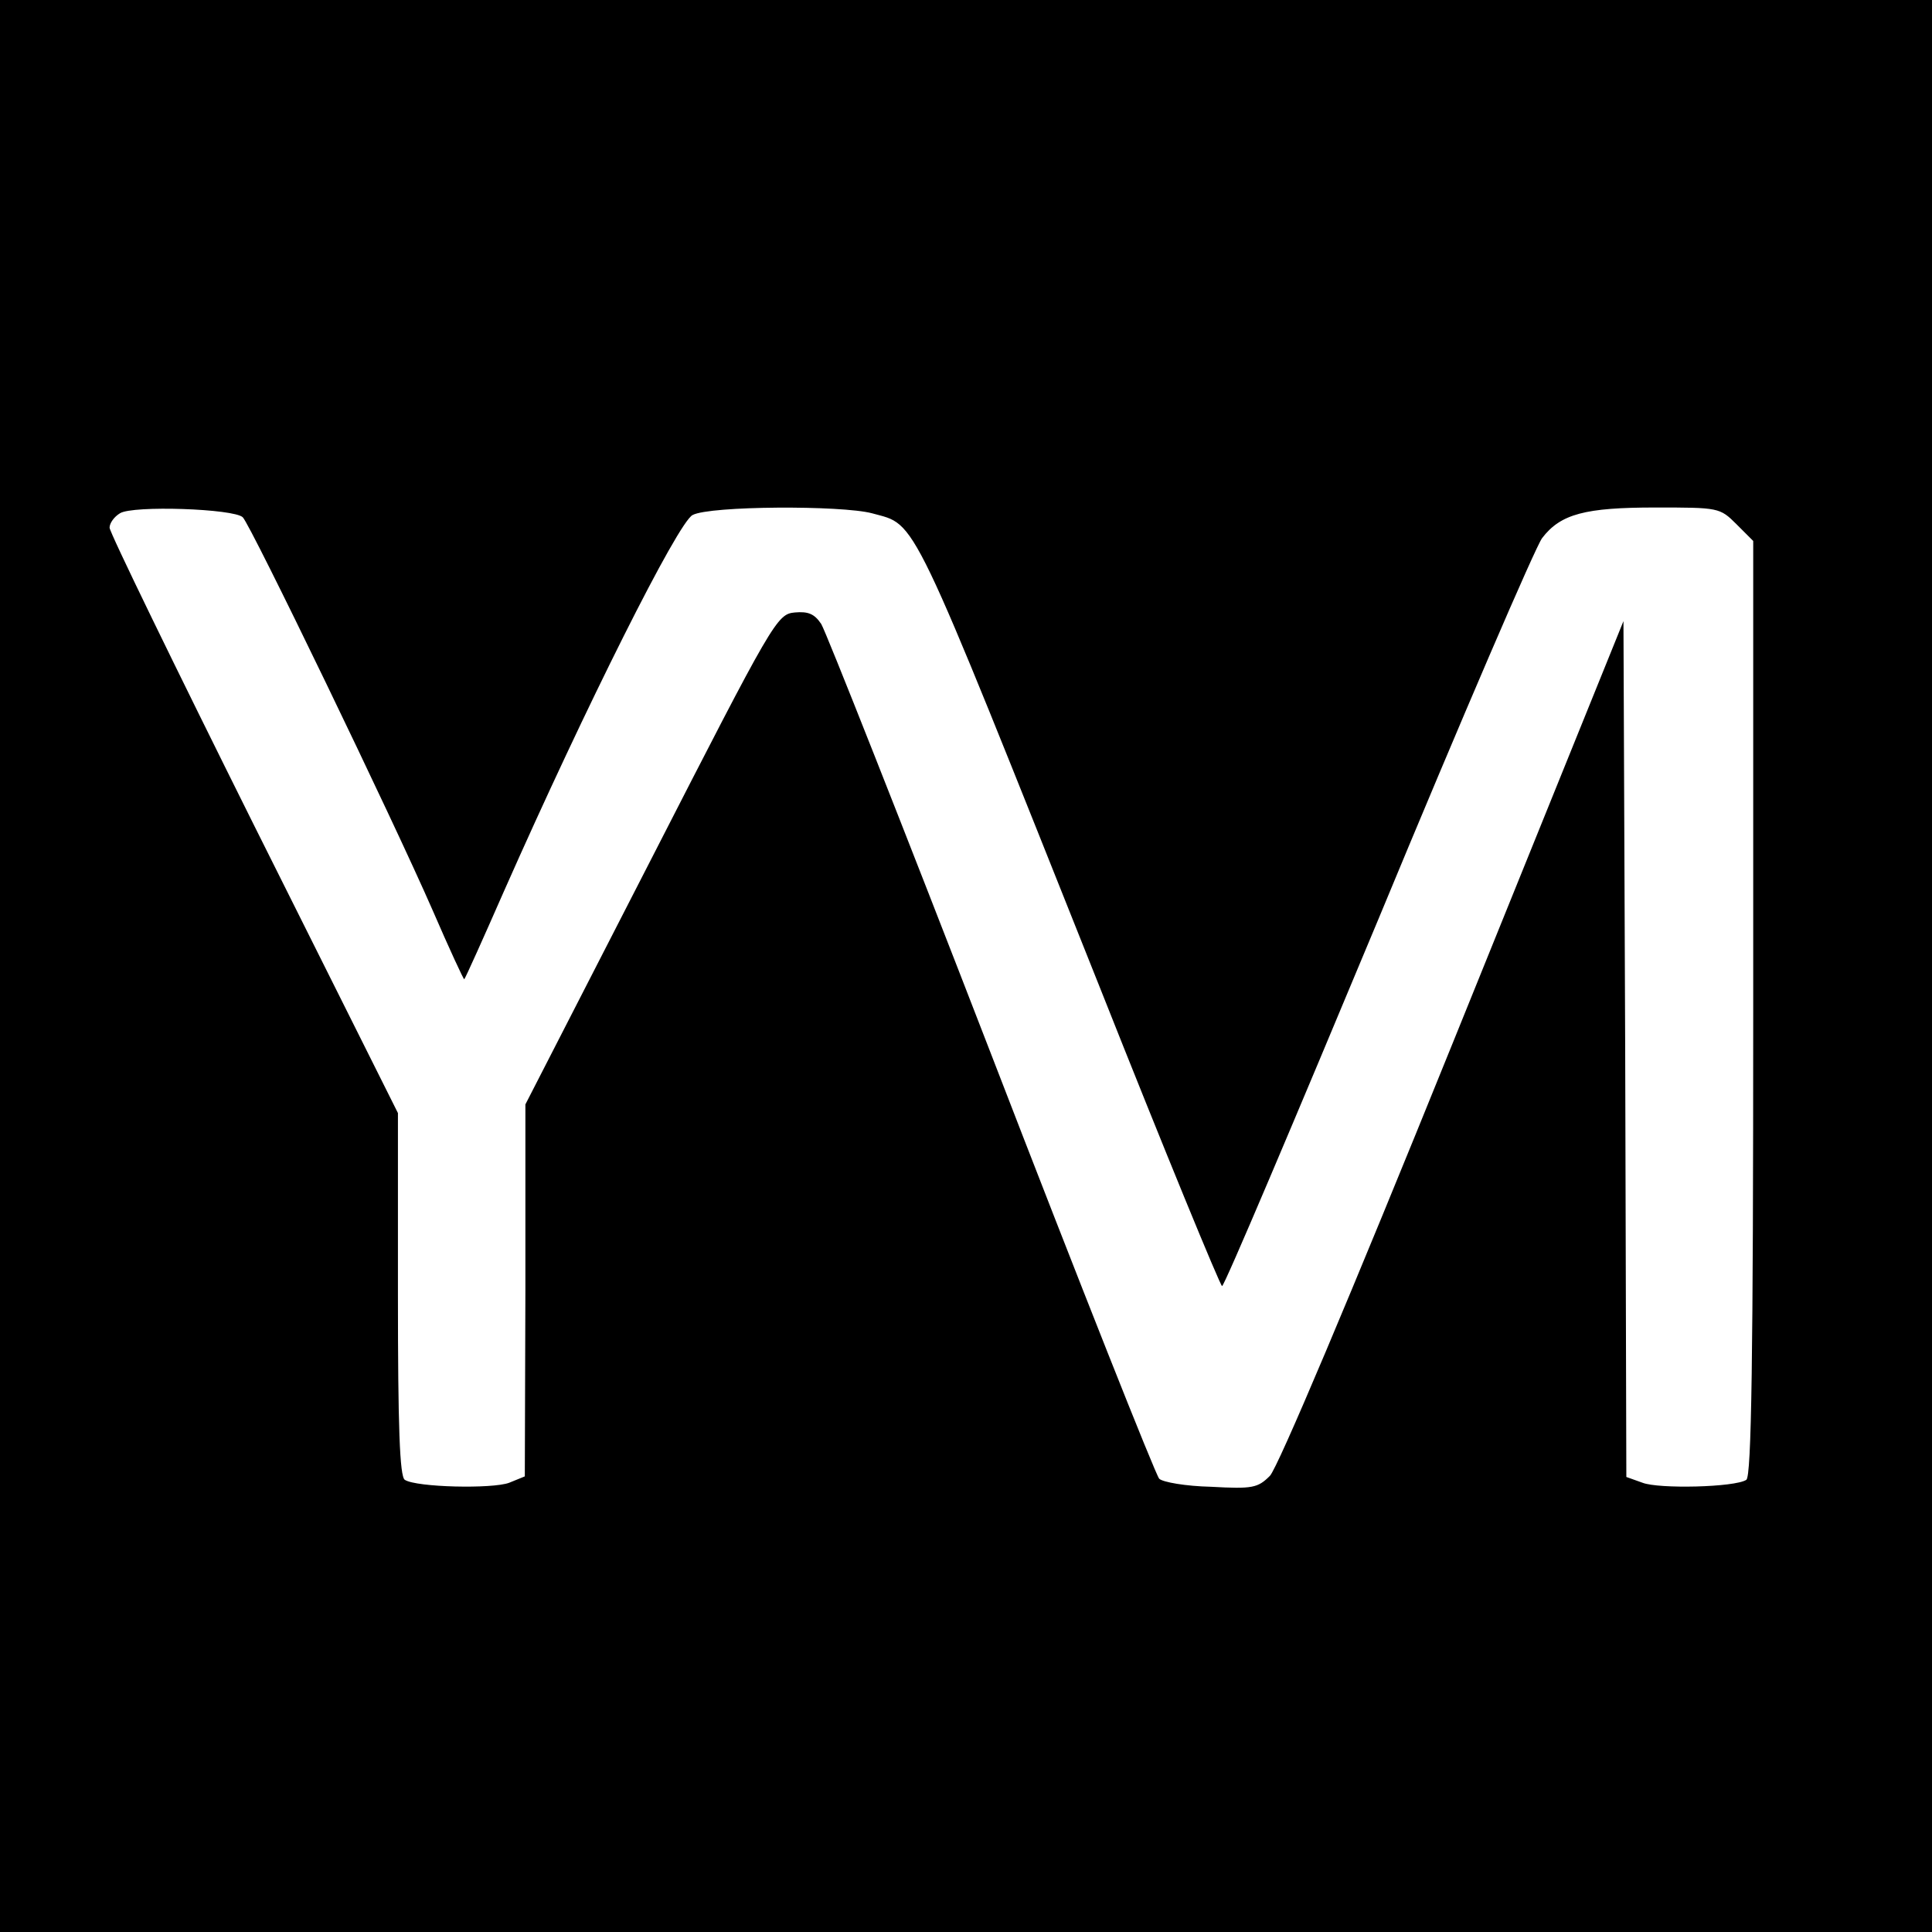 <?xml version="1.0" standalone="no"?>
<!DOCTYPE svg PUBLIC "-//W3C//DTD SVG 20010904//EN"
 "http://www.w3.org/TR/2001/REC-SVG-20010904/DTD/svg10.dtd">
<svg version="1.0" xmlns="http://www.w3.org/2000/svg"
 width="335pt" height="335pt" viewBox="0 0 335 335"
 preserveAspectRatio="xMidYMid meet">
<g transform="translate(0,335) scale(0.1,-0.1)"
fill="#000000" stroke="none">
<path d="M0 1675 l0 -1675 1675 0 1675 0 0 1675 0 1675 -1675 0 -1675 0 0
-1675z m421 778 c14 -14 260 -523 329 -681 29 -67 54 -121 55 -120 2 2 33 71
69 153 142 321 302 640 327 652 30 16 258 17 311 3 79 -22 61 15 395 -822 113
-285 209 -518 212 -518 4 0 125 286 271 636 145 350 273 647 284 661 32 42 75
53 196 53 110 0 112 0 141 -29 l29 -29 0 -811 c0 -605 -3 -812 -12 -817 -20
-13 -152 -16 -180 -5 l-28 10 -2 742 -3 742 -295 -729 c-180 -445 -304 -738
-318 -753 -21 -21 -30 -23 -102 -19 -44 1 -84 8 -90 14 -6 6 -137 336 -291
735 -154 398 -287 734 -295 747 -12 18 -23 22 -46 20 -31 -3 -37 -14 -249
-428 l-218 -425 0 -323 -1 -322 -27 -11 c-29 -11 -161 -8 -181 5 -9 5 -12 93
-12 321 l0 315 -250 500 c-137 275 -250 507 -250 515 0 8 8 19 18 25 22 14
198 8 213 -7z"/>
</g>
</svg>
